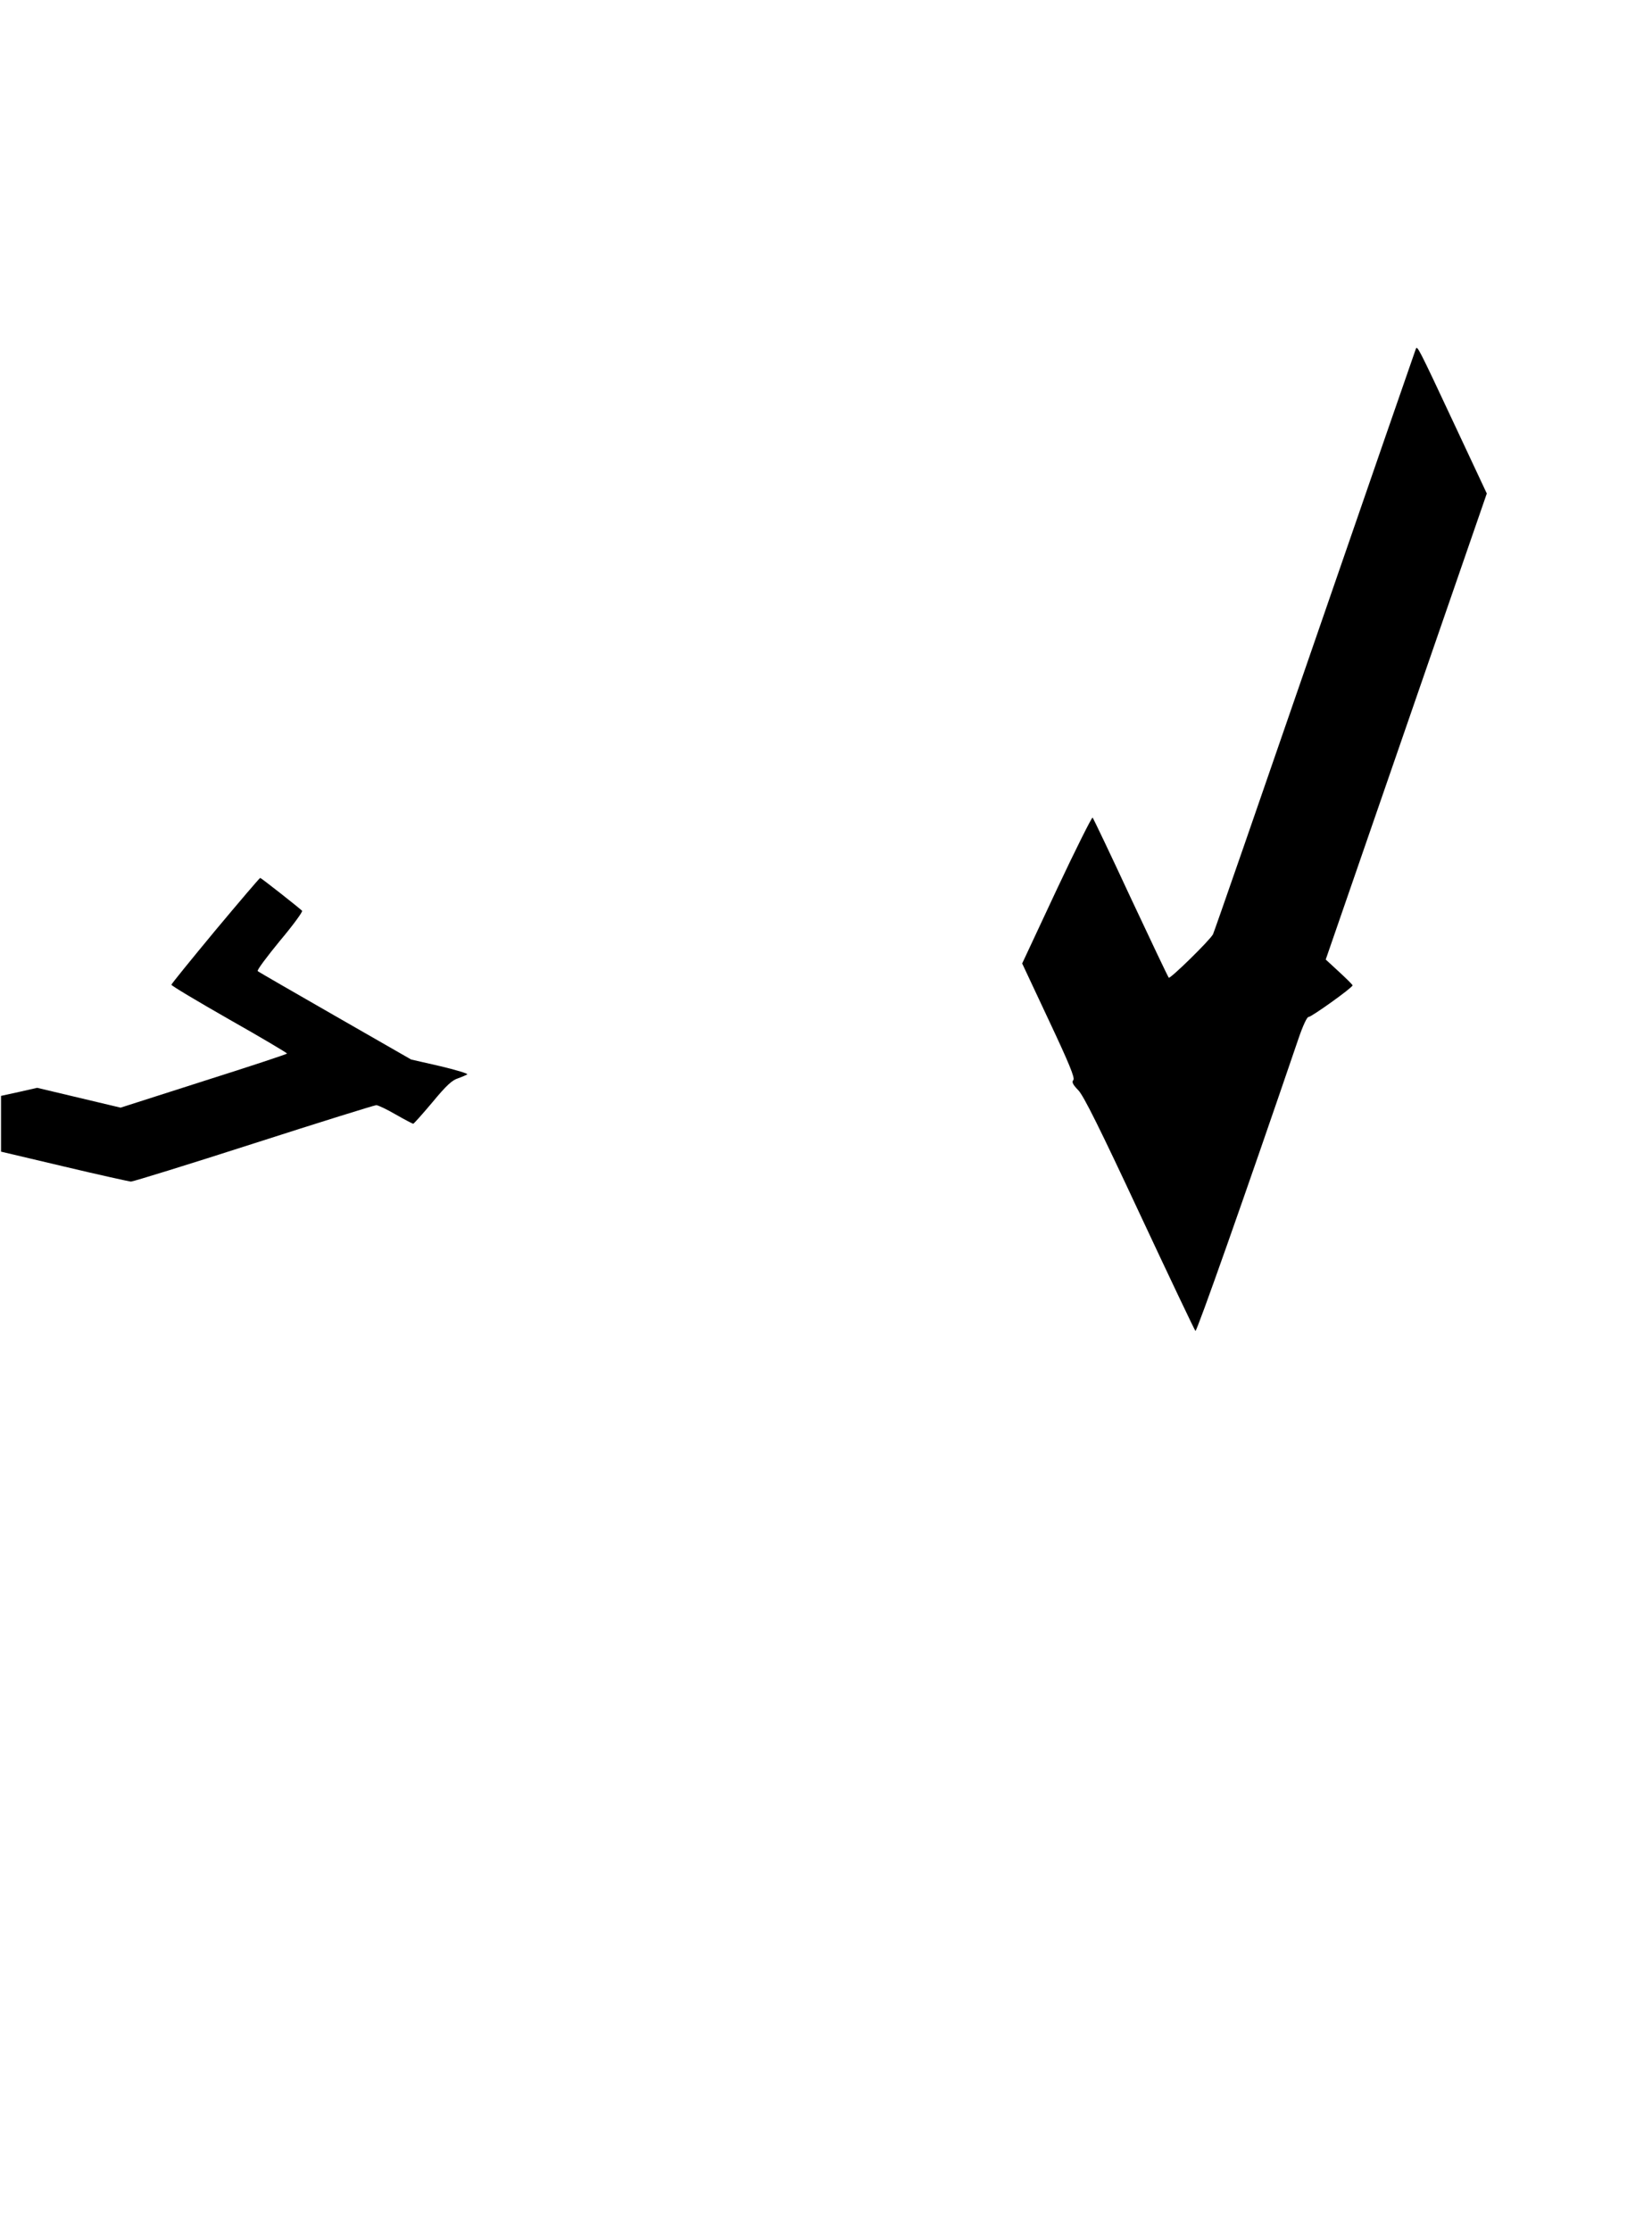 <?xml version="1.0" standalone="no"?>
<!DOCTYPE svg PUBLIC "-//W3C//DTD SVG 20010904//EN"
 "http://www.w3.org/TR/2001/REC-SVG-20010904/DTD/svg10.dtd">
<svg version="1.0" xmlns="http://www.w3.org/2000/svg"
 width="800pt" height="1080pt" viewBox="0 0 800 1080"
 preserveAspectRatio="xMidYMid meet">

<g transform="translate(0,1080) scale(0.1,-0.1)"
fill="#000000" stroke="none">
<path d="M6856 9110 c-3 -8 -224 -645 -490 -1416 -266 -771 -487 -1408 -492
-1417 -18 -32 -208 -217 -214 -210 -4 4 -87 179 -185 388 -97 209 -180 383
-184 387 -3 4 -82 -153 -174 -349 l-167 -357 129 -275 c98 -208 127 -279 119
-289 -9 -10 -3 -22 24 -50 26 -27 105 -186 297 -597 144 -308 266 -564 270
-568 6 -6 240 656 499 1415 21 62 42 107 49 105 11 -2 213 142 213 153 0 3
-29 32 -65 65 l-65 60 390 1128 390 1128 -150 320 c-185 395 -187 398 -194
379z"/>
<path d="M1042 6295 c-116 -140 -212 -258 -212 -262 0 -5 126 -80 280 -168
154 -87 280 -162 280 -165 0 -3 -182 -63 -403 -133 l-403 -129 -202 48 -202
48 -88 -20 -87 -19 0 -135 0 -135 305 -72 c168 -40 314 -72 324 -73 10 0 279
83 596 185 317 102 584 185 592 185 9 0 51 -20 94 -45 44 -25 82 -45 85 -45 3
0 45 47 93 104 67 81 95 107 124 116 20 7 40 16 45 19 4 4 -56 22 -132 40
l-140 32 -368 211 c-202 116 -371 213 -375 217 -5 4 44 69 107 146 64 76 112
142 108 146 -19 18 -198 159 -203 159 -3 0 -101 -115 -218 -255z"/>
</g>
</svg>
